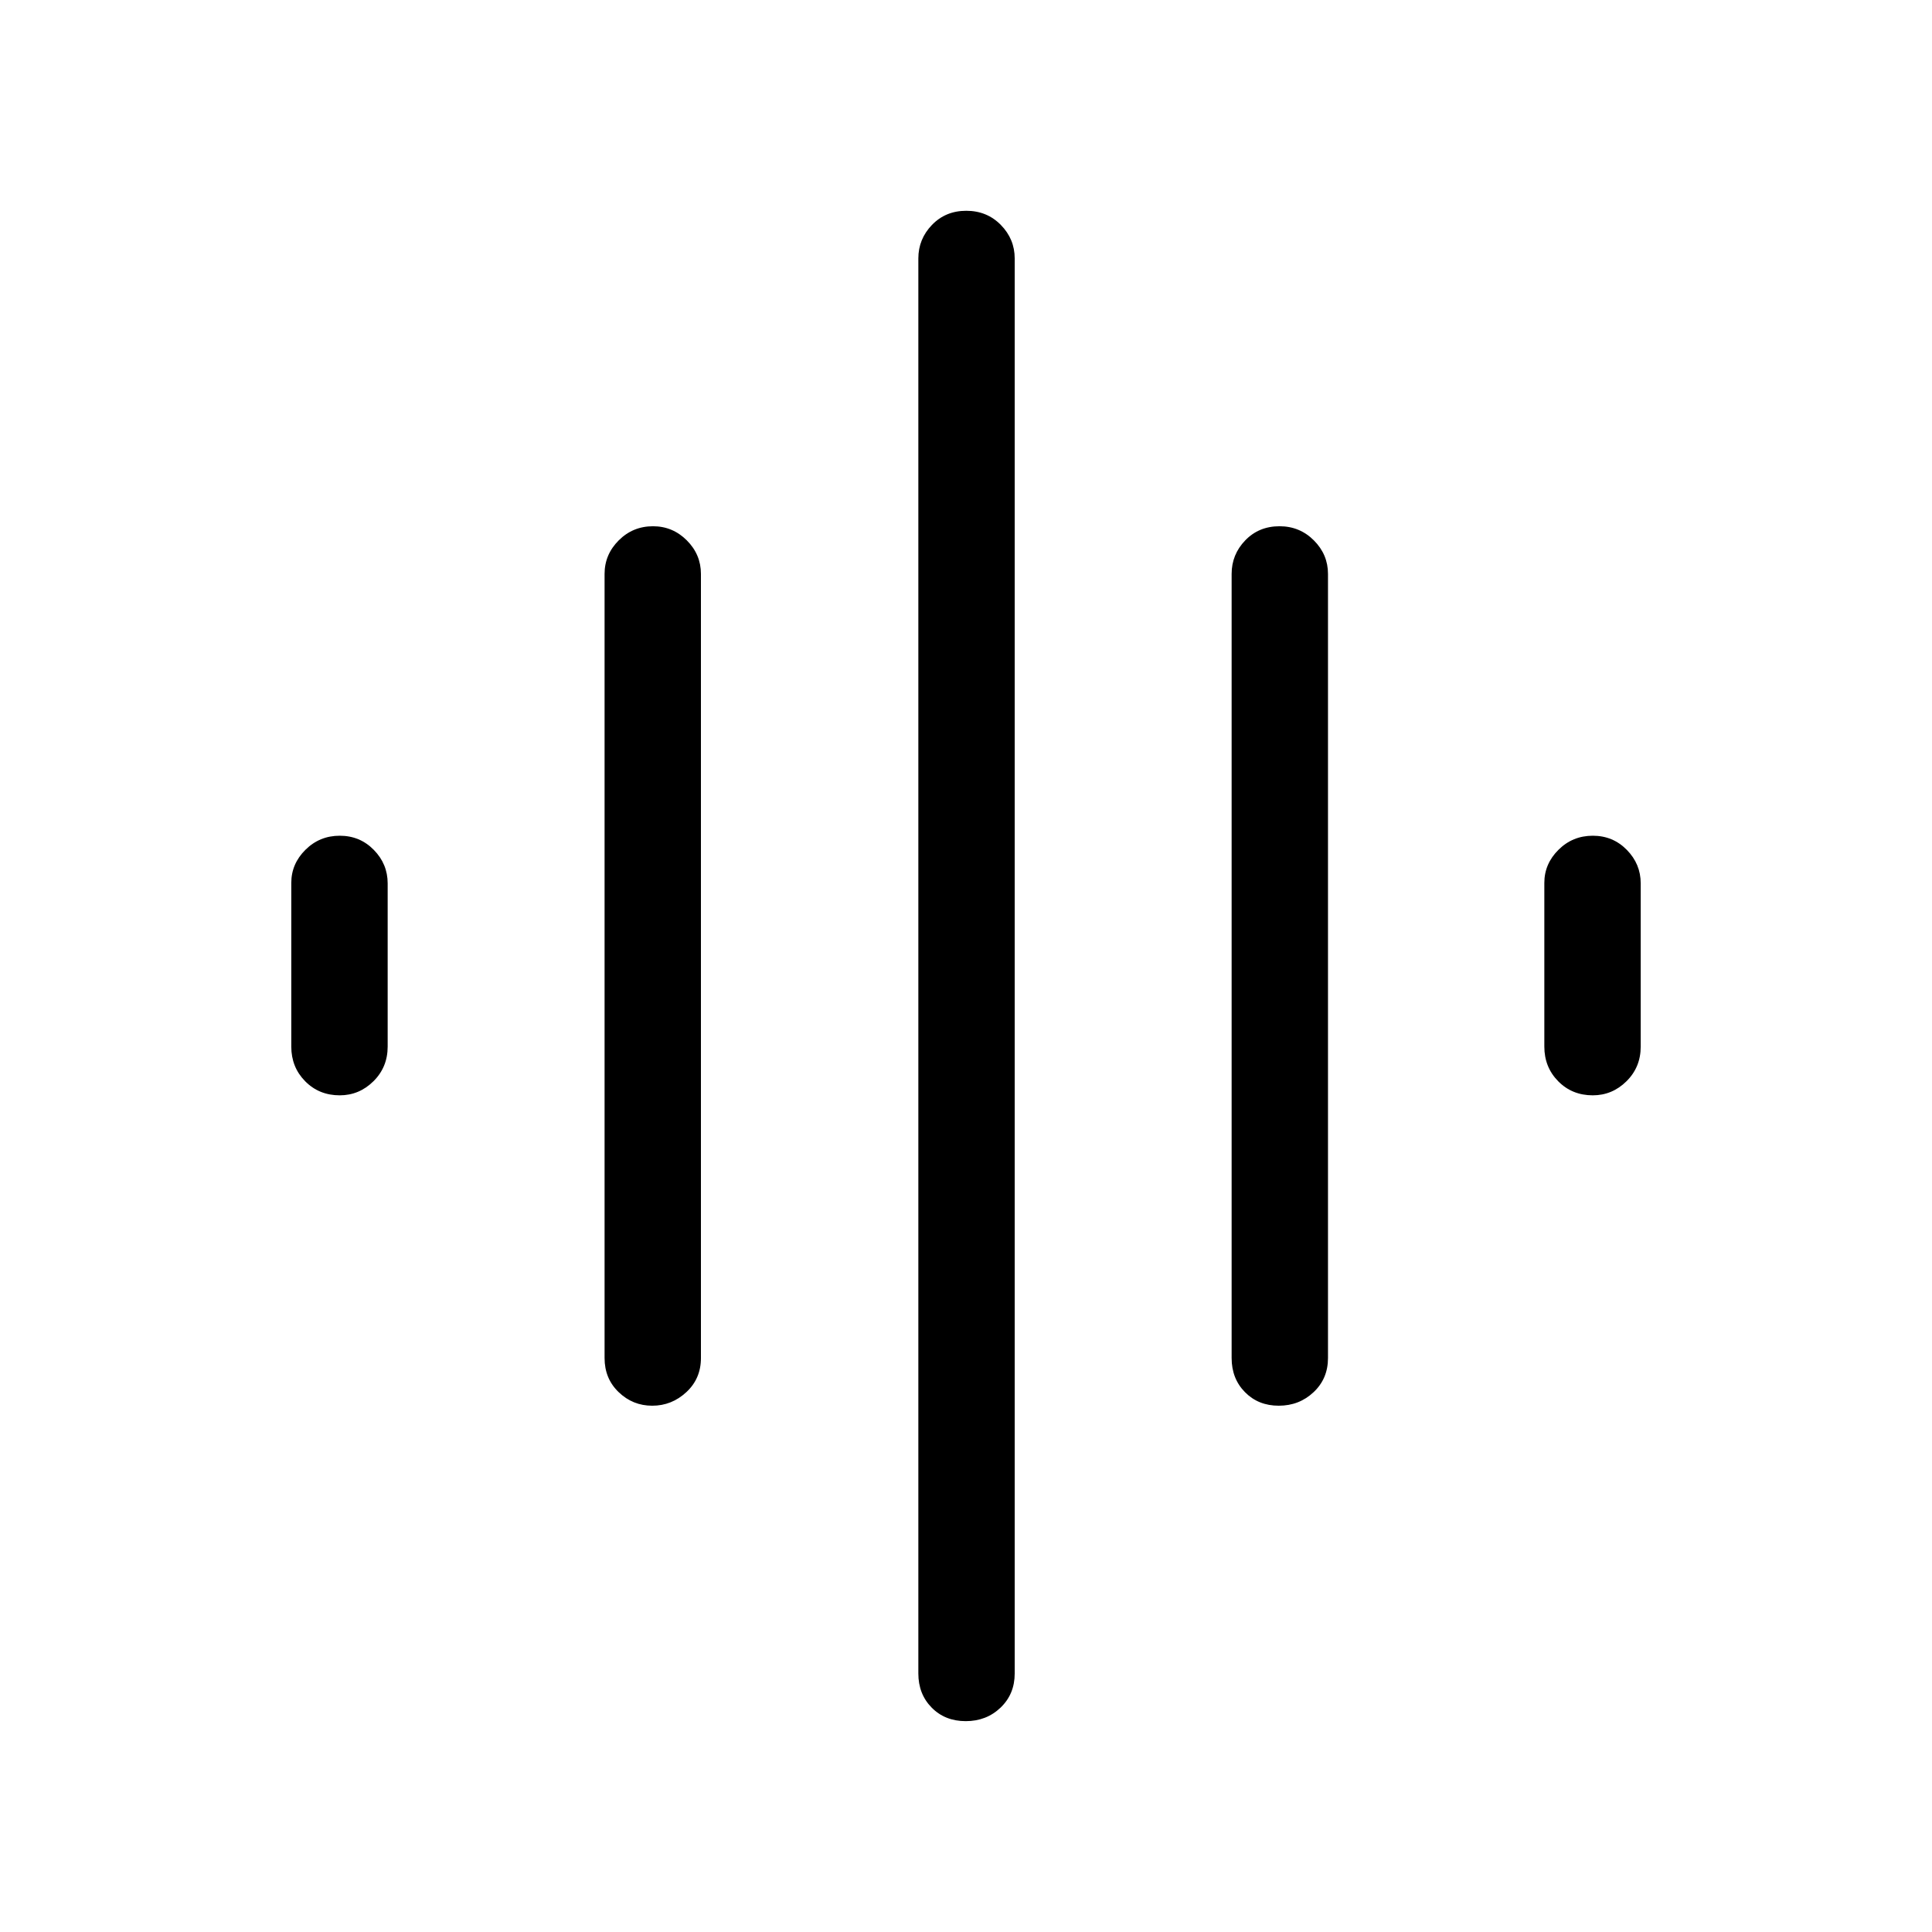 <svg xmlns="http://www.w3.org/2000/svg" height="40" viewBox="0 -960 960 960" width="40"><path d="M300.41-285.19v-389.64q0-9.63 7.03-16.66 7.02-7.02 17.04-7.02 9.78 0 16.8 7.02 7.01 7.03 7.01 16.66v389.64q0 10.23-7.26 16.95-7.26 6.73-16.94 6.73-9.67 0-16.67-6.73-7.01-6.72-7.01-16.95Zm155.91 156.74v-703.13q0-9.62 6.76-16.65 6.77-7.03 17.05-7.03 10.29 0 17.18 7.03 6.89 7.03 6.89 16.65v703.13q0 10.23-7.02 16.96-7.03 6.72-17.31 6.72-10.29 0-16.92-6.72-6.63-6.73-6.63-16.96Zm-311.58-311.5v-81.35q0-9.46 7.03-16.44 7.03-6.99 17.05-6.99 10.03 0 16.92 7.03 6.89 7.02 6.89 16.65v81.1q0 10.23-7.07 17.22-7.06 6.99-16.75 6.99-10.28 0-17.17-6.99-6.9-6.99-6.9-17.22Zm467.25 154.76v-389.64q0-9.63 6.76-16.66 6.76-7.02 17.05-7.02 10.03 0 17.05 7.02 7.02 7.03 7.02 16.66v389.64q0 10.23-7.15 16.95-7.15 6.73-17.31 6.73-10.17 0-16.79-6.73-6.63-6.72-6.63-16.95Zm155.38-154.76v-81.35q0-9.46 7.03-16.44 7.02-6.99 17.05-6.99 10.02 0 16.91 7.03 6.9 7.02 6.9 16.65v81.1q0 10.23-7.07 17.22-7.07 6.99-16.75 6.99-10.29 0-17.18-6.99-6.89-6.99-6.89-17.22Z"/></svg>